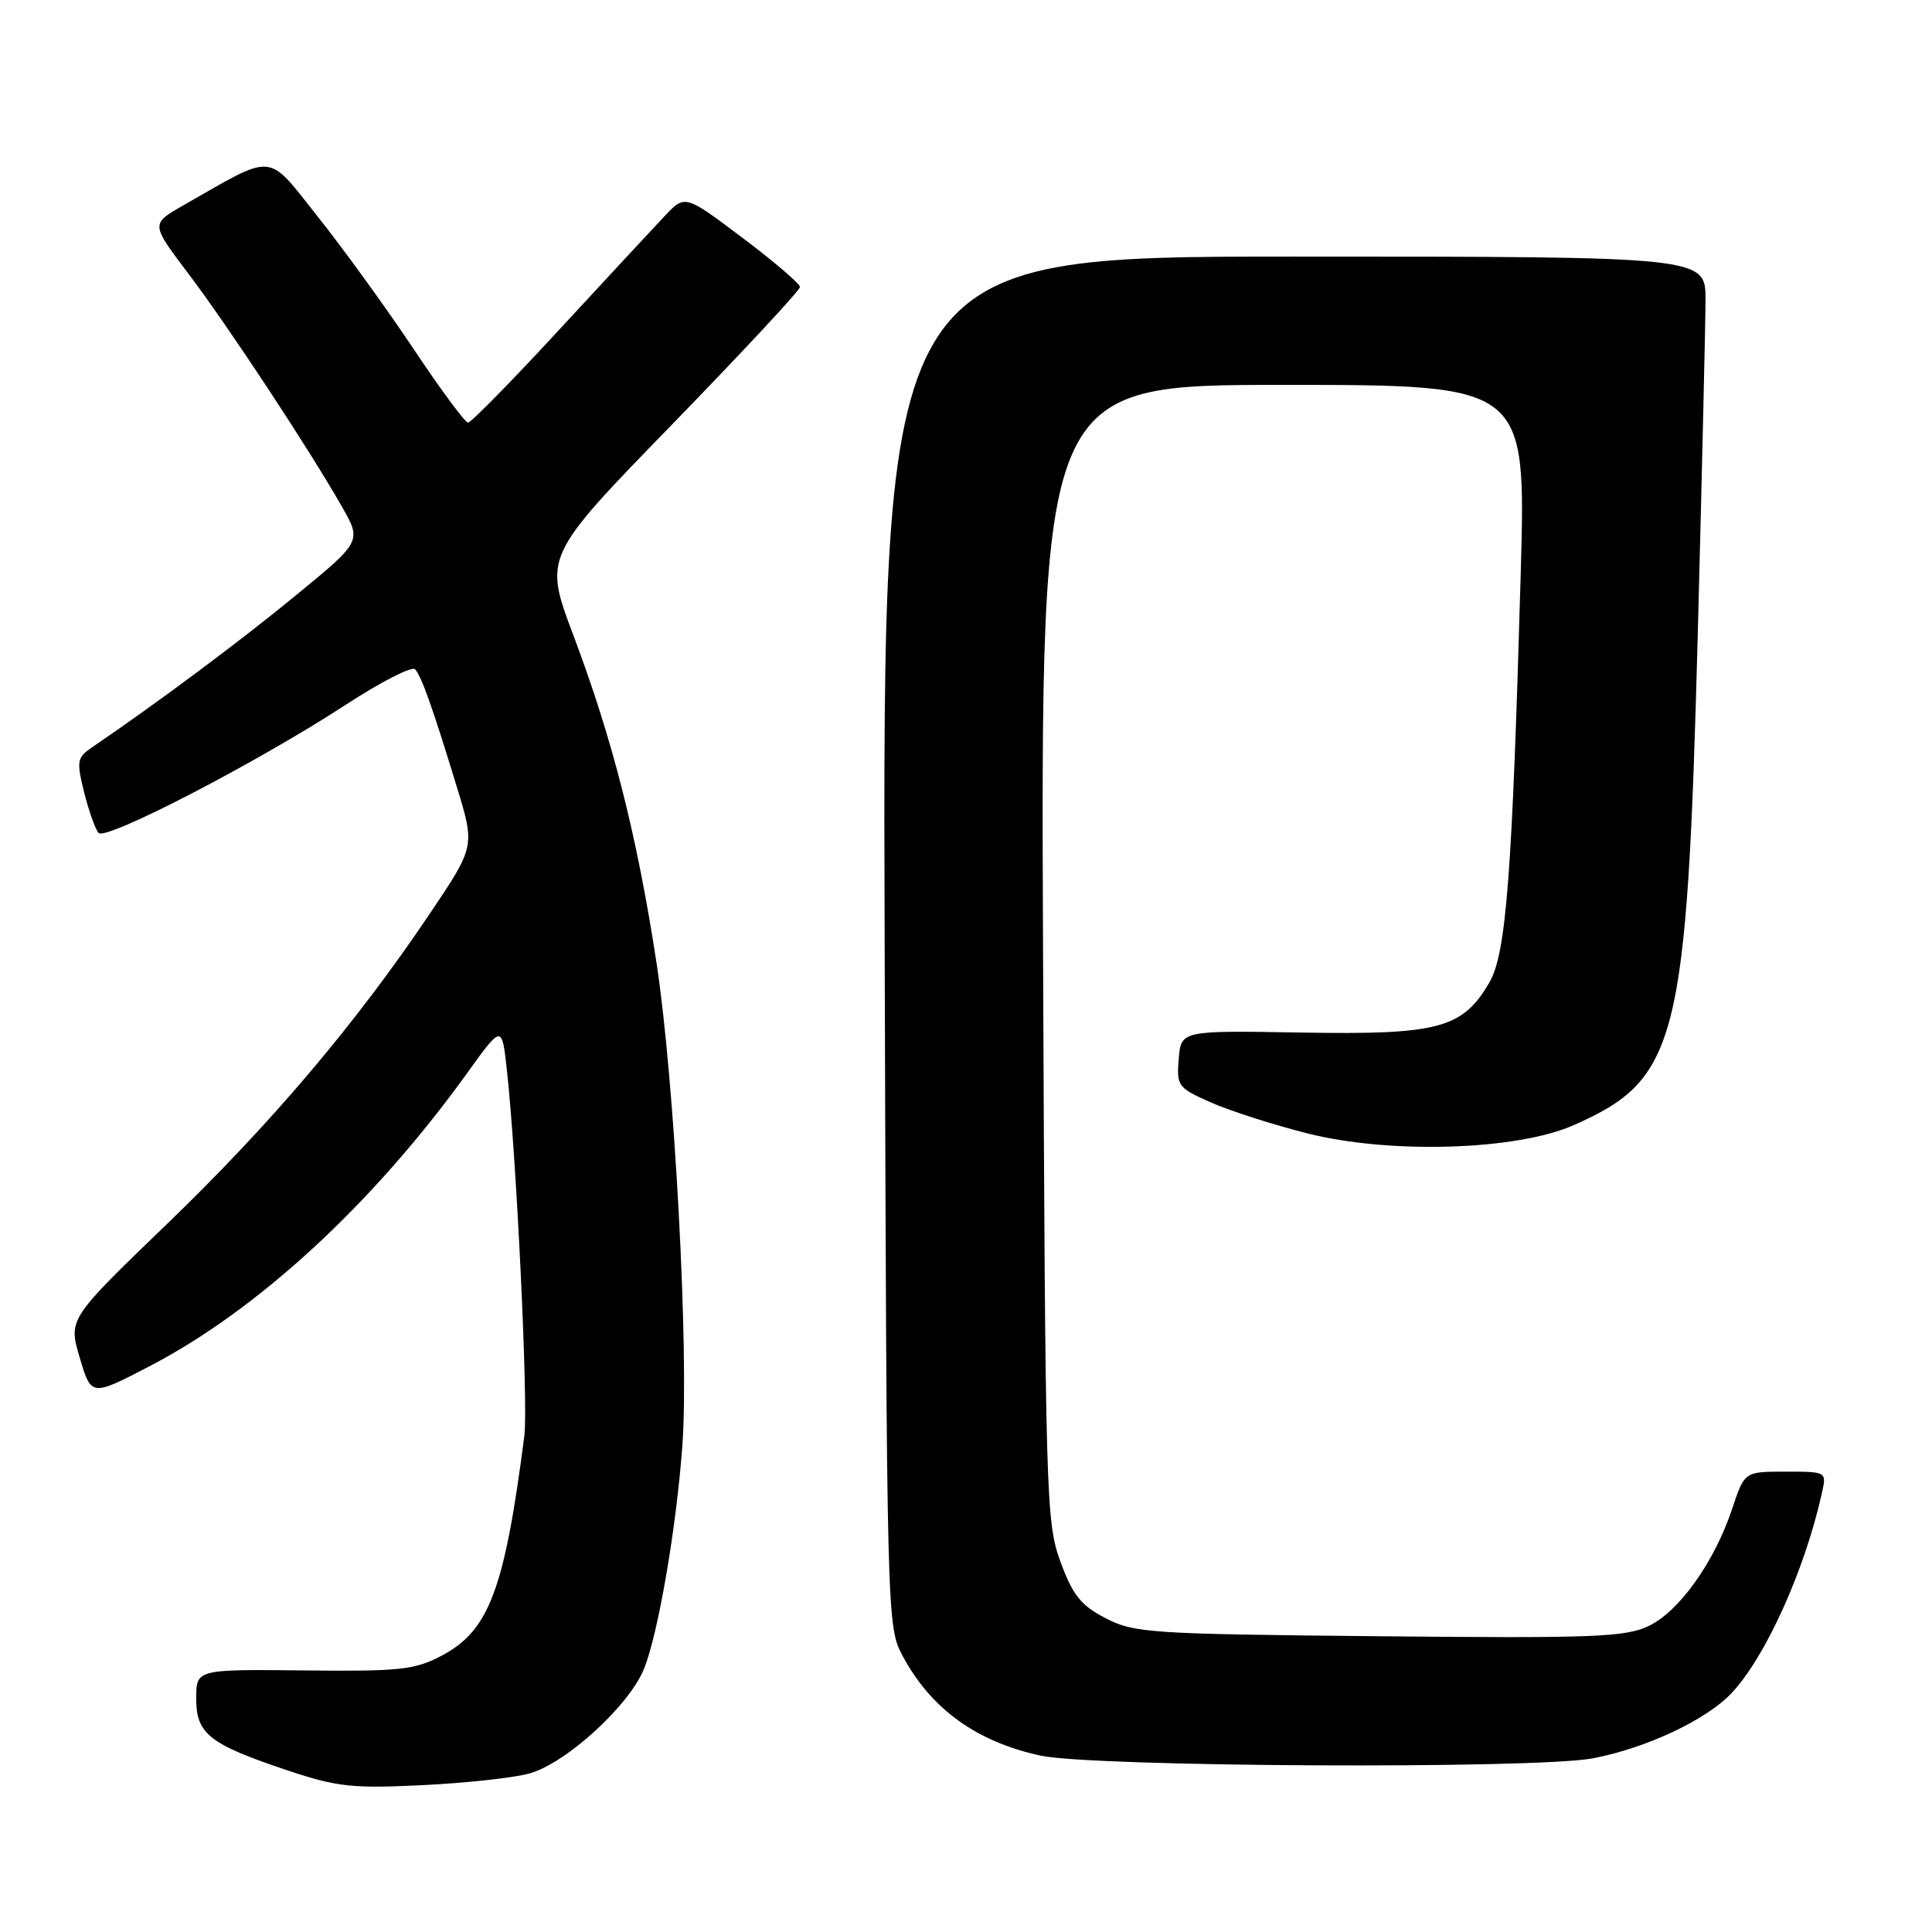 <?xml version="1.0" encoding="UTF-8" standalone="no"?>
<!DOCTYPE svg PUBLIC "-//W3C//DTD SVG 1.1//EN" "http://www.w3.org/Graphics/SVG/1.1/DTD/svg11.dtd" >
<svg xmlns="http://www.w3.org/2000/svg" xmlns:xlink="http://www.w3.org/1999/xlink" version="1.1" viewBox="0 0 256 256">
 <g >
 <path fill="currentColor"
d=" M 70.17 234.99 C 75.05 233.61 83.39 225.98 85.34 221.11 C 87.23 216.40 89.62 202.46 90.42 191.50 C 91.32 179.24 89.38 143.14 86.99 127.57 C 84.39 110.62 81.18 98.01 75.98 84.19 C 72.04 73.74 72.04 73.74 89.02 56.28 C 98.36 46.67 106.00 38.46 106.00 38.03 C 106.00 37.60 102.57 34.66 98.38 31.51 C 90.76 25.77 90.76 25.77 88.06 28.64 C 86.57 30.21 80.27 37.01 74.04 43.75 C 67.82 50.49 62.41 56.00 62.02 56.00 C 61.63 56.00 58.38 51.61 54.81 46.25 C 51.23 40.89 45.53 33.01 42.13 28.74 C 35.24 20.07 36.59 20.19 24.24 27.24 C 19.98 29.67 19.98 29.67 24.94 36.23 C 30.21 43.19 40.92 59.44 45.30 67.12 C 47.93 71.73 47.93 71.73 39.15 78.93 C 31.70 85.05 21.04 93.00 12.23 99.00 C 10.20 100.39 10.12 100.83 11.15 105.00 C 11.77 107.47 12.63 109.89 13.06 110.37 C 14.02 111.43 34.10 101.02 45.79 93.40 C 50.45 90.36 54.60 88.24 55.00 88.68 C 55.87 89.66 57.34 93.81 60.55 104.33 C 62.94 112.16 62.94 112.16 56.95 121.07 C 47.15 135.64 35.94 148.88 22.09 162.22 C 9.05 174.79 9.05 174.79 10.57 179.92 C 12.09 185.05 12.09 185.05 19.84 181.02 C 34.23 173.53 49.47 159.46 61.93 142.15 C 66.50 135.80 66.50 135.80 67.15 141.65 C 68.44 153.17 70.01 186.07 69.48 190.25 C 66.85 210.67 64.80 216.10 58.46 219.42 C 54.94 221.27 52.92 221.48 40.25 221.34 C 26.00 221.19 26.00 221.19 26.00 225.07 C 26.00 229.77 27.72 231.12 38.23 234.63 C 44.66 236.77 46.72 237.00 56.00 236.54 C 61.78 236.26 68.15 235.56 70.17 234.99 Z  M 211.04 232.99 C 218.10 231.65 226.04 227.93 229.41 224.38 C 233.93 219.61 239.16 208.04 241.43 197.75 C 242.04 195.01 242.01 195.00 236.60 195.00 C 231.16 195.00 231.16 195.00 229.53 199.90 C 227.19 206.95 222.50 213.54 218.44 215.46 C 215.35 216.93 211.11 217.09 182.72 216.81 C 152.39 216.52 150.27 216.38 146.50 214.42 C 143.22 212.72 142.14 211.38 140.51 206.92 C 138.60 201.72 138.51 198.47 138.21 126.25 C 137.90 51.00 137.90 51.00 170.05 51.00 C 202.20 51.00 202.20 51.00 201.51 75.75 C 200.38 115.88 199.59 126.31 197.36 130.16 C 193.83 136.27 190.62 137.13 172.50 136.82 C 156.50 136.54 156.50 136.54 156.19 140.30 C 155.89 143.90 156.07 144.14 160.45 146.08 C 162.96 147.19 168.71 149.04 173.24 150.18 C 184.19 152.95 200.97 152.43 208.52 149.09 C 222.33 142.99 223.53 138.22 224.97 83.78 C 225.52 62.72 225.98 42.91 225.99 39.75 C 226.00 34.00 226.00 34.00 171.47 34.00 C 116.94 34.00 116.94 34.00 117.22 124.75 C 117.50 215.48 117.50 215.50 119.65 219.50 C 123.41 226.47 129.42 230.80 137.89 232.63 C 144.92 234.14 203.45 234.43 211.04 232.99 Z "/>
</g>
</svg>